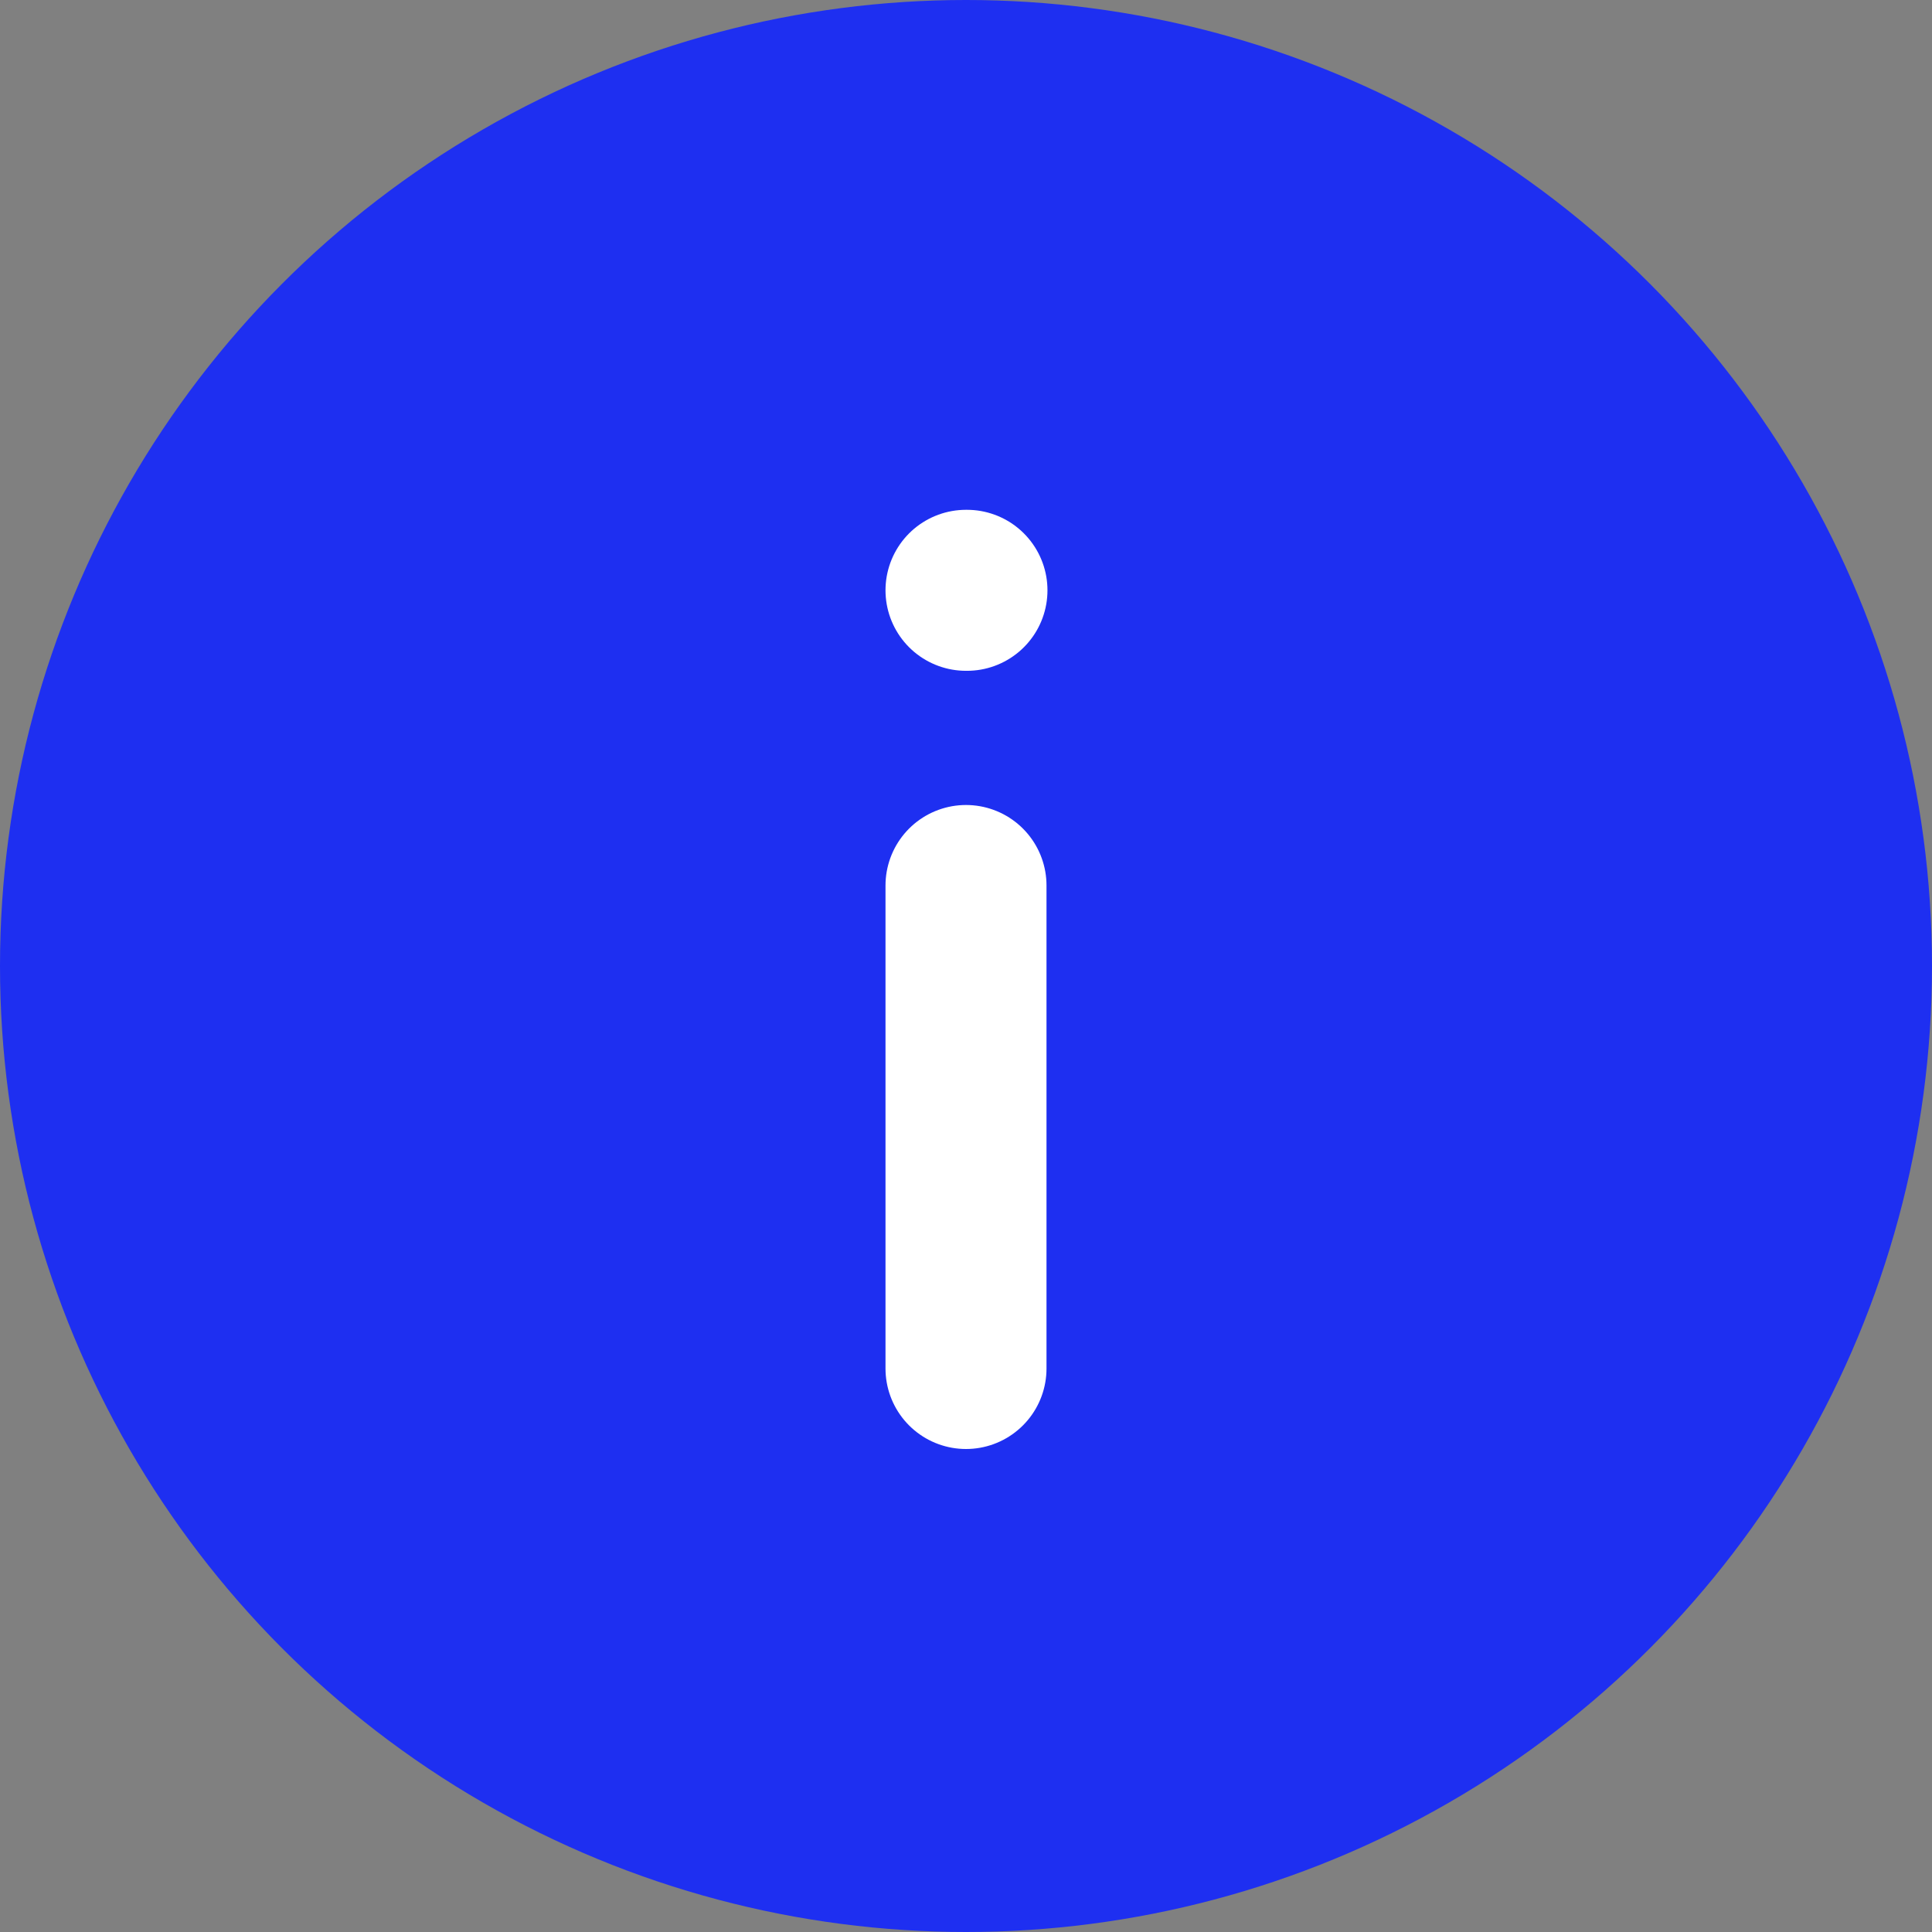 <svg width="24" height="24" viewBox="0 0 24 24" fill="none" xmlns="http://www.w3.org/2000/svg">
	<rect x="0" y="0" width="24" height="24" fill="#808080" stroke="none"/>
	<circle cx="12" cy="12" r="12" fill="#1E2FF1" />
	<path d="M12 17L12 11" stroke="white" stroke-width="2" stroke-linecap="round" stroke-linejoin="round" />
	<path d="M12 7.333H12.012" stroke="white" stroke-width="2" stroke-linecap="round" stroke-linejoin="round" />
</svg>
